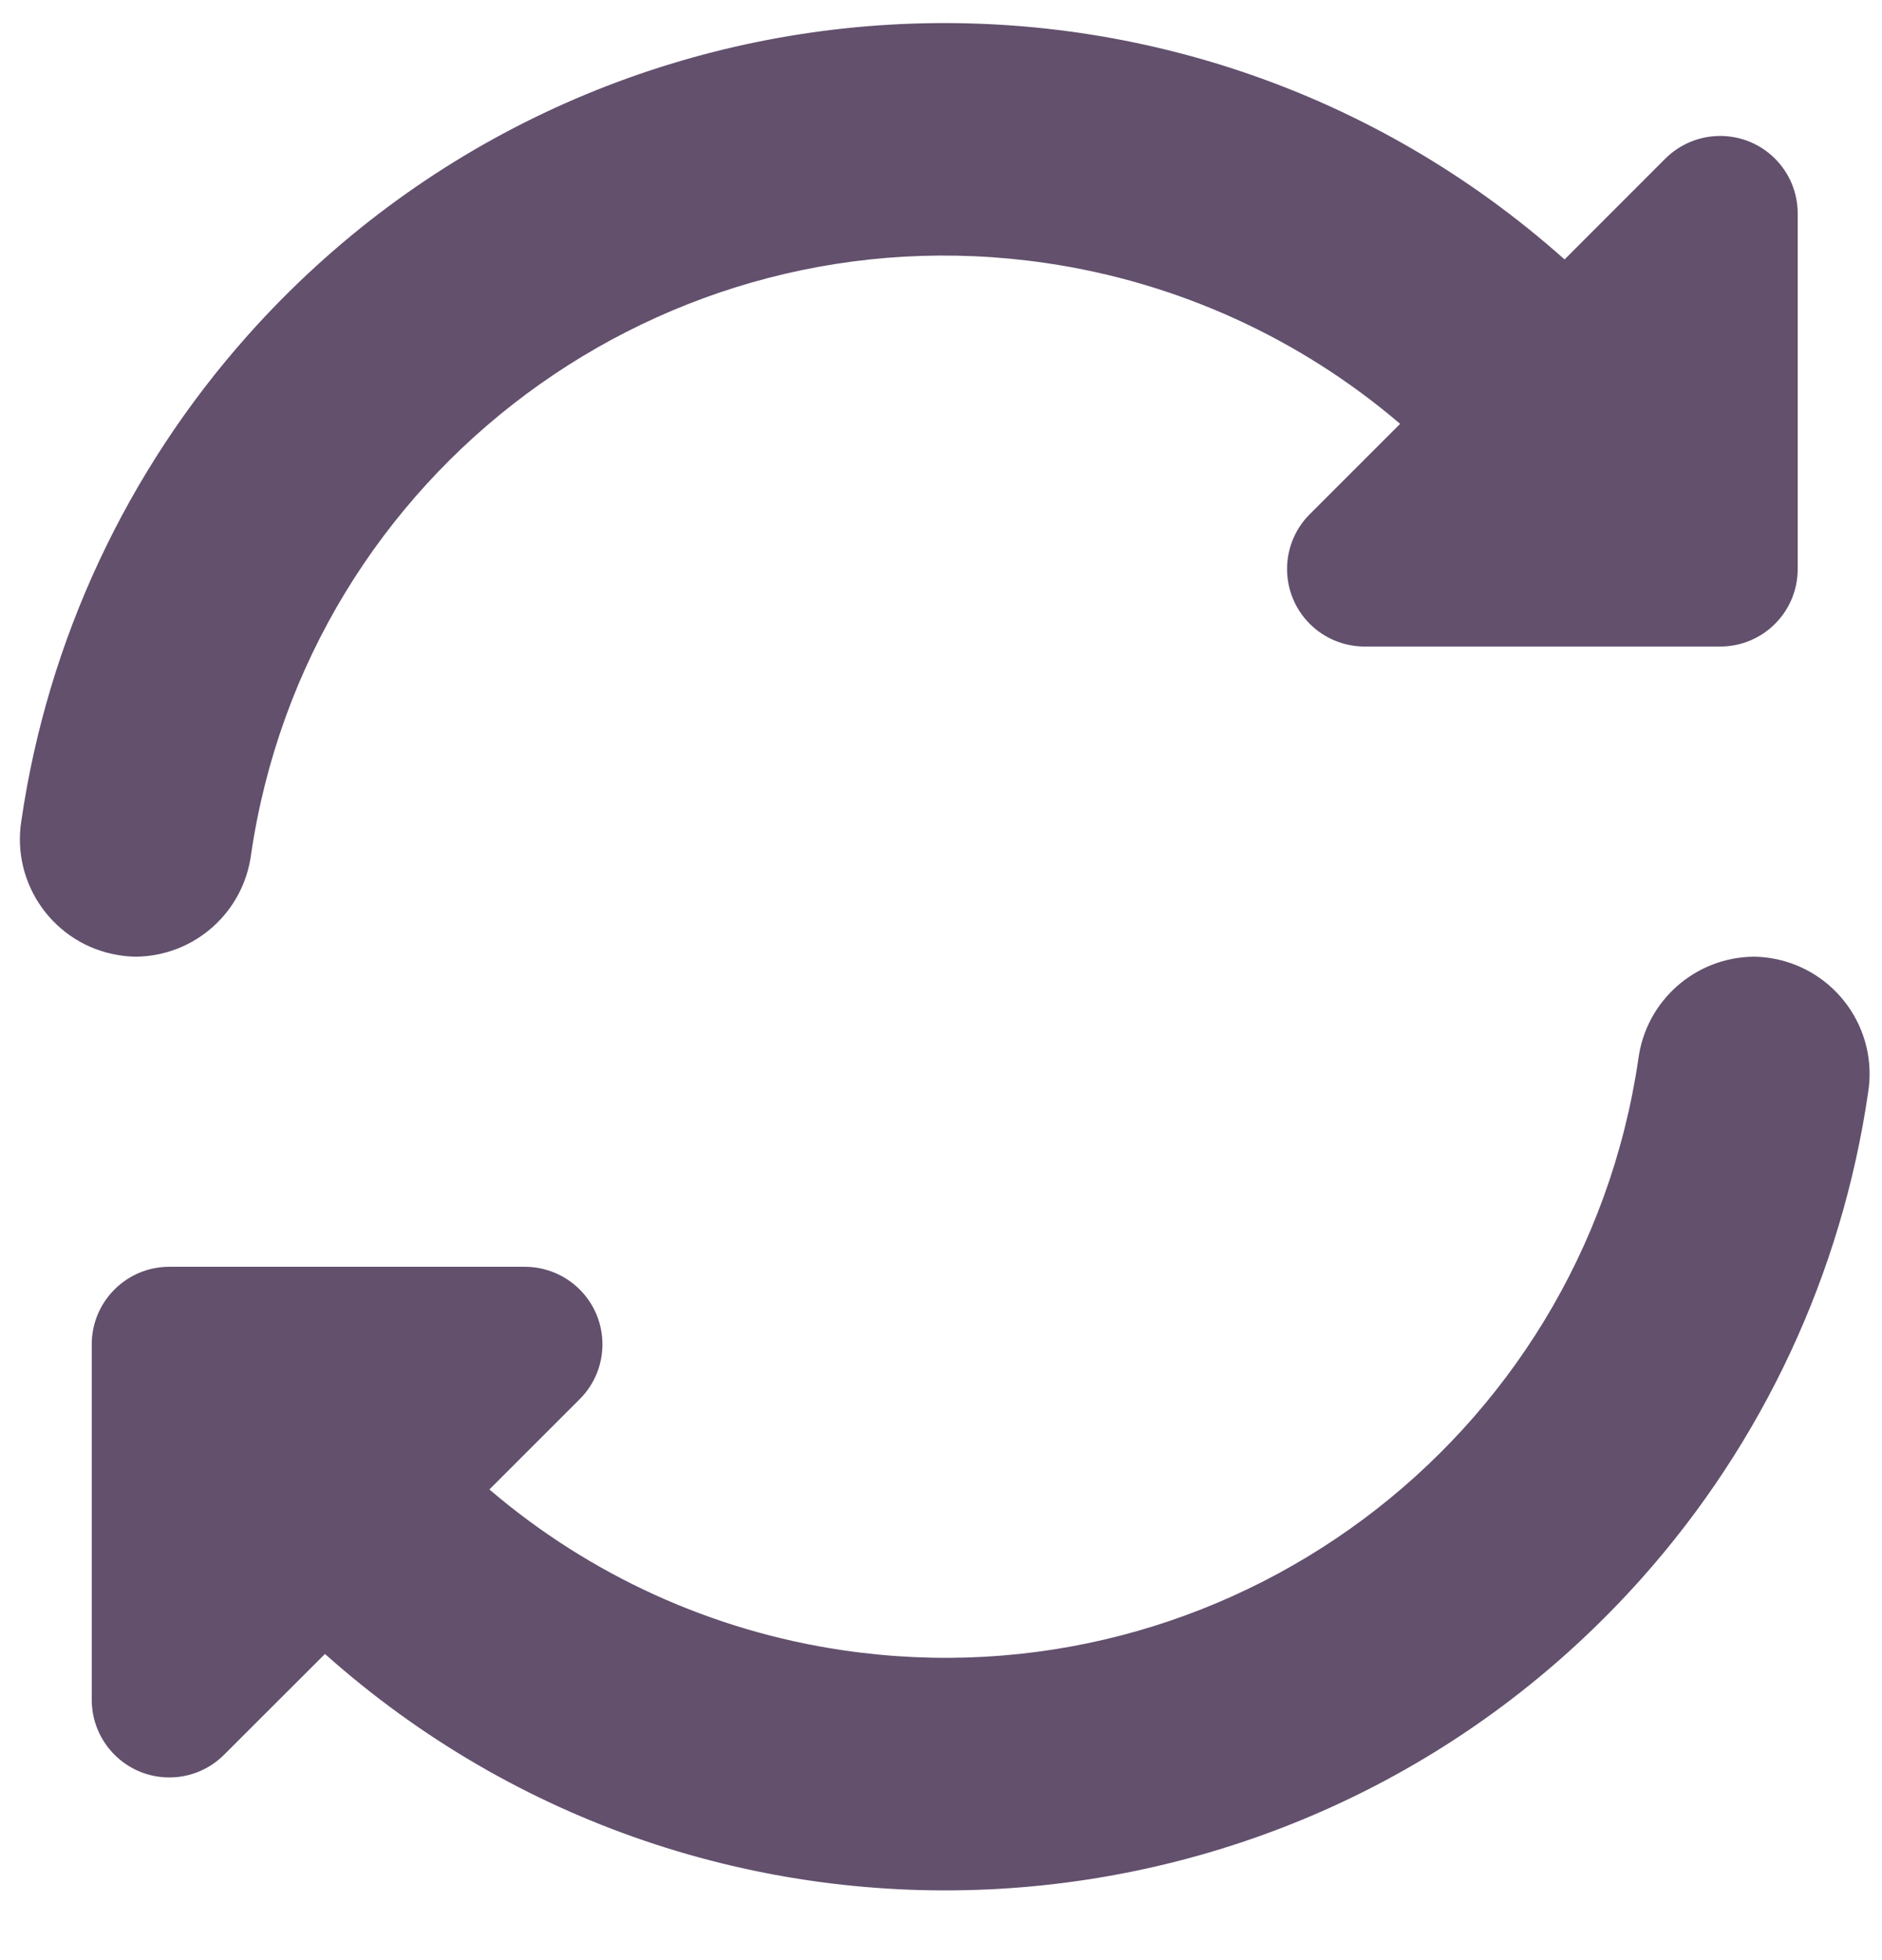 <svg width="24" height="25" viewBox="0 0 24 25" fill="none" xmlns="http://www.w3.org/2000/svg">
<path d="M3.202 10.896C3.921 6.013 8.462 2.637 13.346 3.356C15.012 3.601 16.575 4.312 17.855 5.406L16.703 6.558C16.316 6.945 16.317 7.571 16.703 7.957C16.888 8.142 17.14 8.246 17.402 8.246H21.937C22.483 8.246 22.925 7.804 22.925 7.258V2.723C22.925 2.176 22.483 1.734 21.936 1.734C21.674 1.734 21.423 1.838 21.237 2.023L19.952 3.309C15.05 -1.061 7.533 -0.629 3.163 4.273C1.615 6.01 0.61 8.162 0.273 10.464C0.141 11.28 0.695 12.05 1.511 12.182C1.584 12.194 1.659 12.201 1.733 12.202C2.48 12.194 3.106 11.637 3.202 10.896Z" fill="#62506D"/>
<path d="M22.363 12.202C21.616 12.21 20.989 12.767 20.893 13.507C20.175 18.39 15.633 21.767 10.75 21.048C9.084 20.803 7.521 20.092 6.241 18.997L7.393 17.845C7.779 17.459 7.779 16.833 7.393 16.447C7.208 16.262 6.956 16.157 6.694 16.157H2.159C1.613 16.157 1.17 16.6 1.17 17.146V21.681C1.171 22.227 1.613 22.67 2.159 22.67C2.422 22.67 2.673 22.566 2.858 22.38L4.144 21.095C9.045 25.465 16.561 25.035 20.932 20.134C22.481 18.397 23.486 16.243 23.822 13.94C23.956 13.124 23.402 12.355 22.586 12.221C22.512 12.209 22.438 12.203 22.363 12.202Z" fill="#62506D"/>
</svg>

